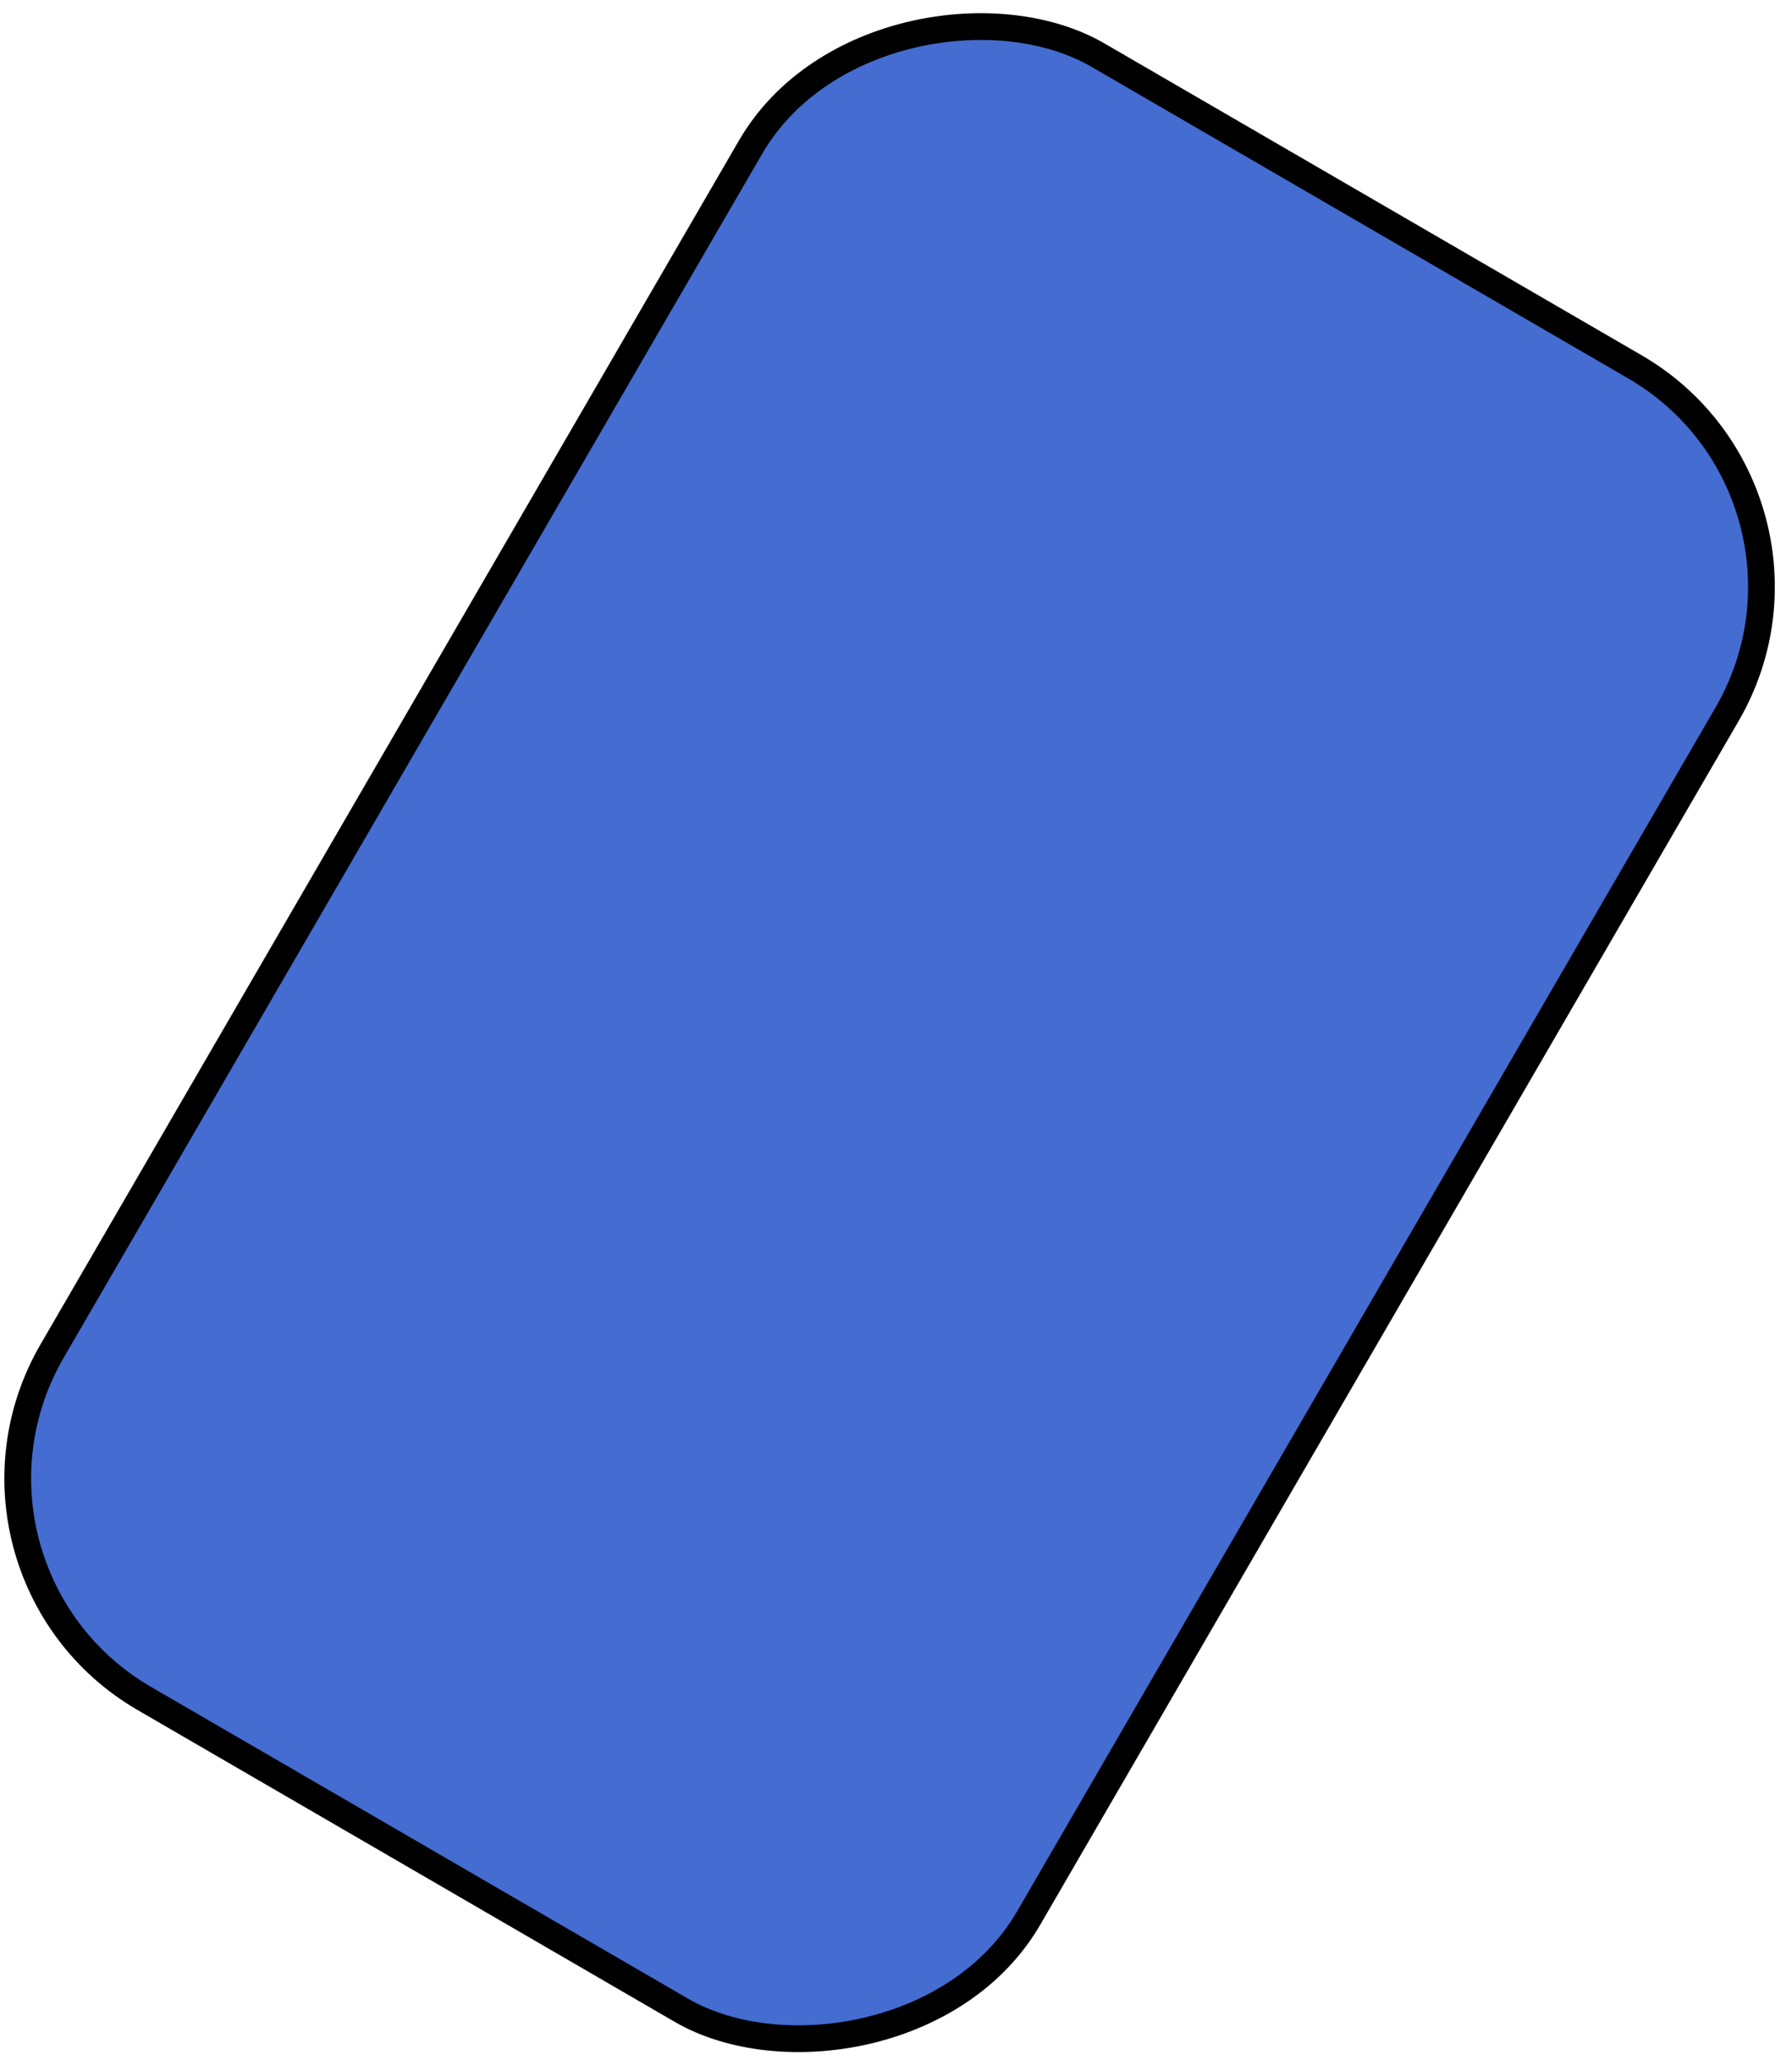 <svg width="67" height="77" viewBox="0 0 67 77" fill="none" xmlns="http://www.w3.org/2000/svg">
<rect x="0.683" y="-0.181" width="71.014" height="42.212" rx="9.5" transform="matrix(0.502 -0.865 0.865 0.502 -3.007 59.397)" fill="#446CD1" stroke="black"/>
</svg>
